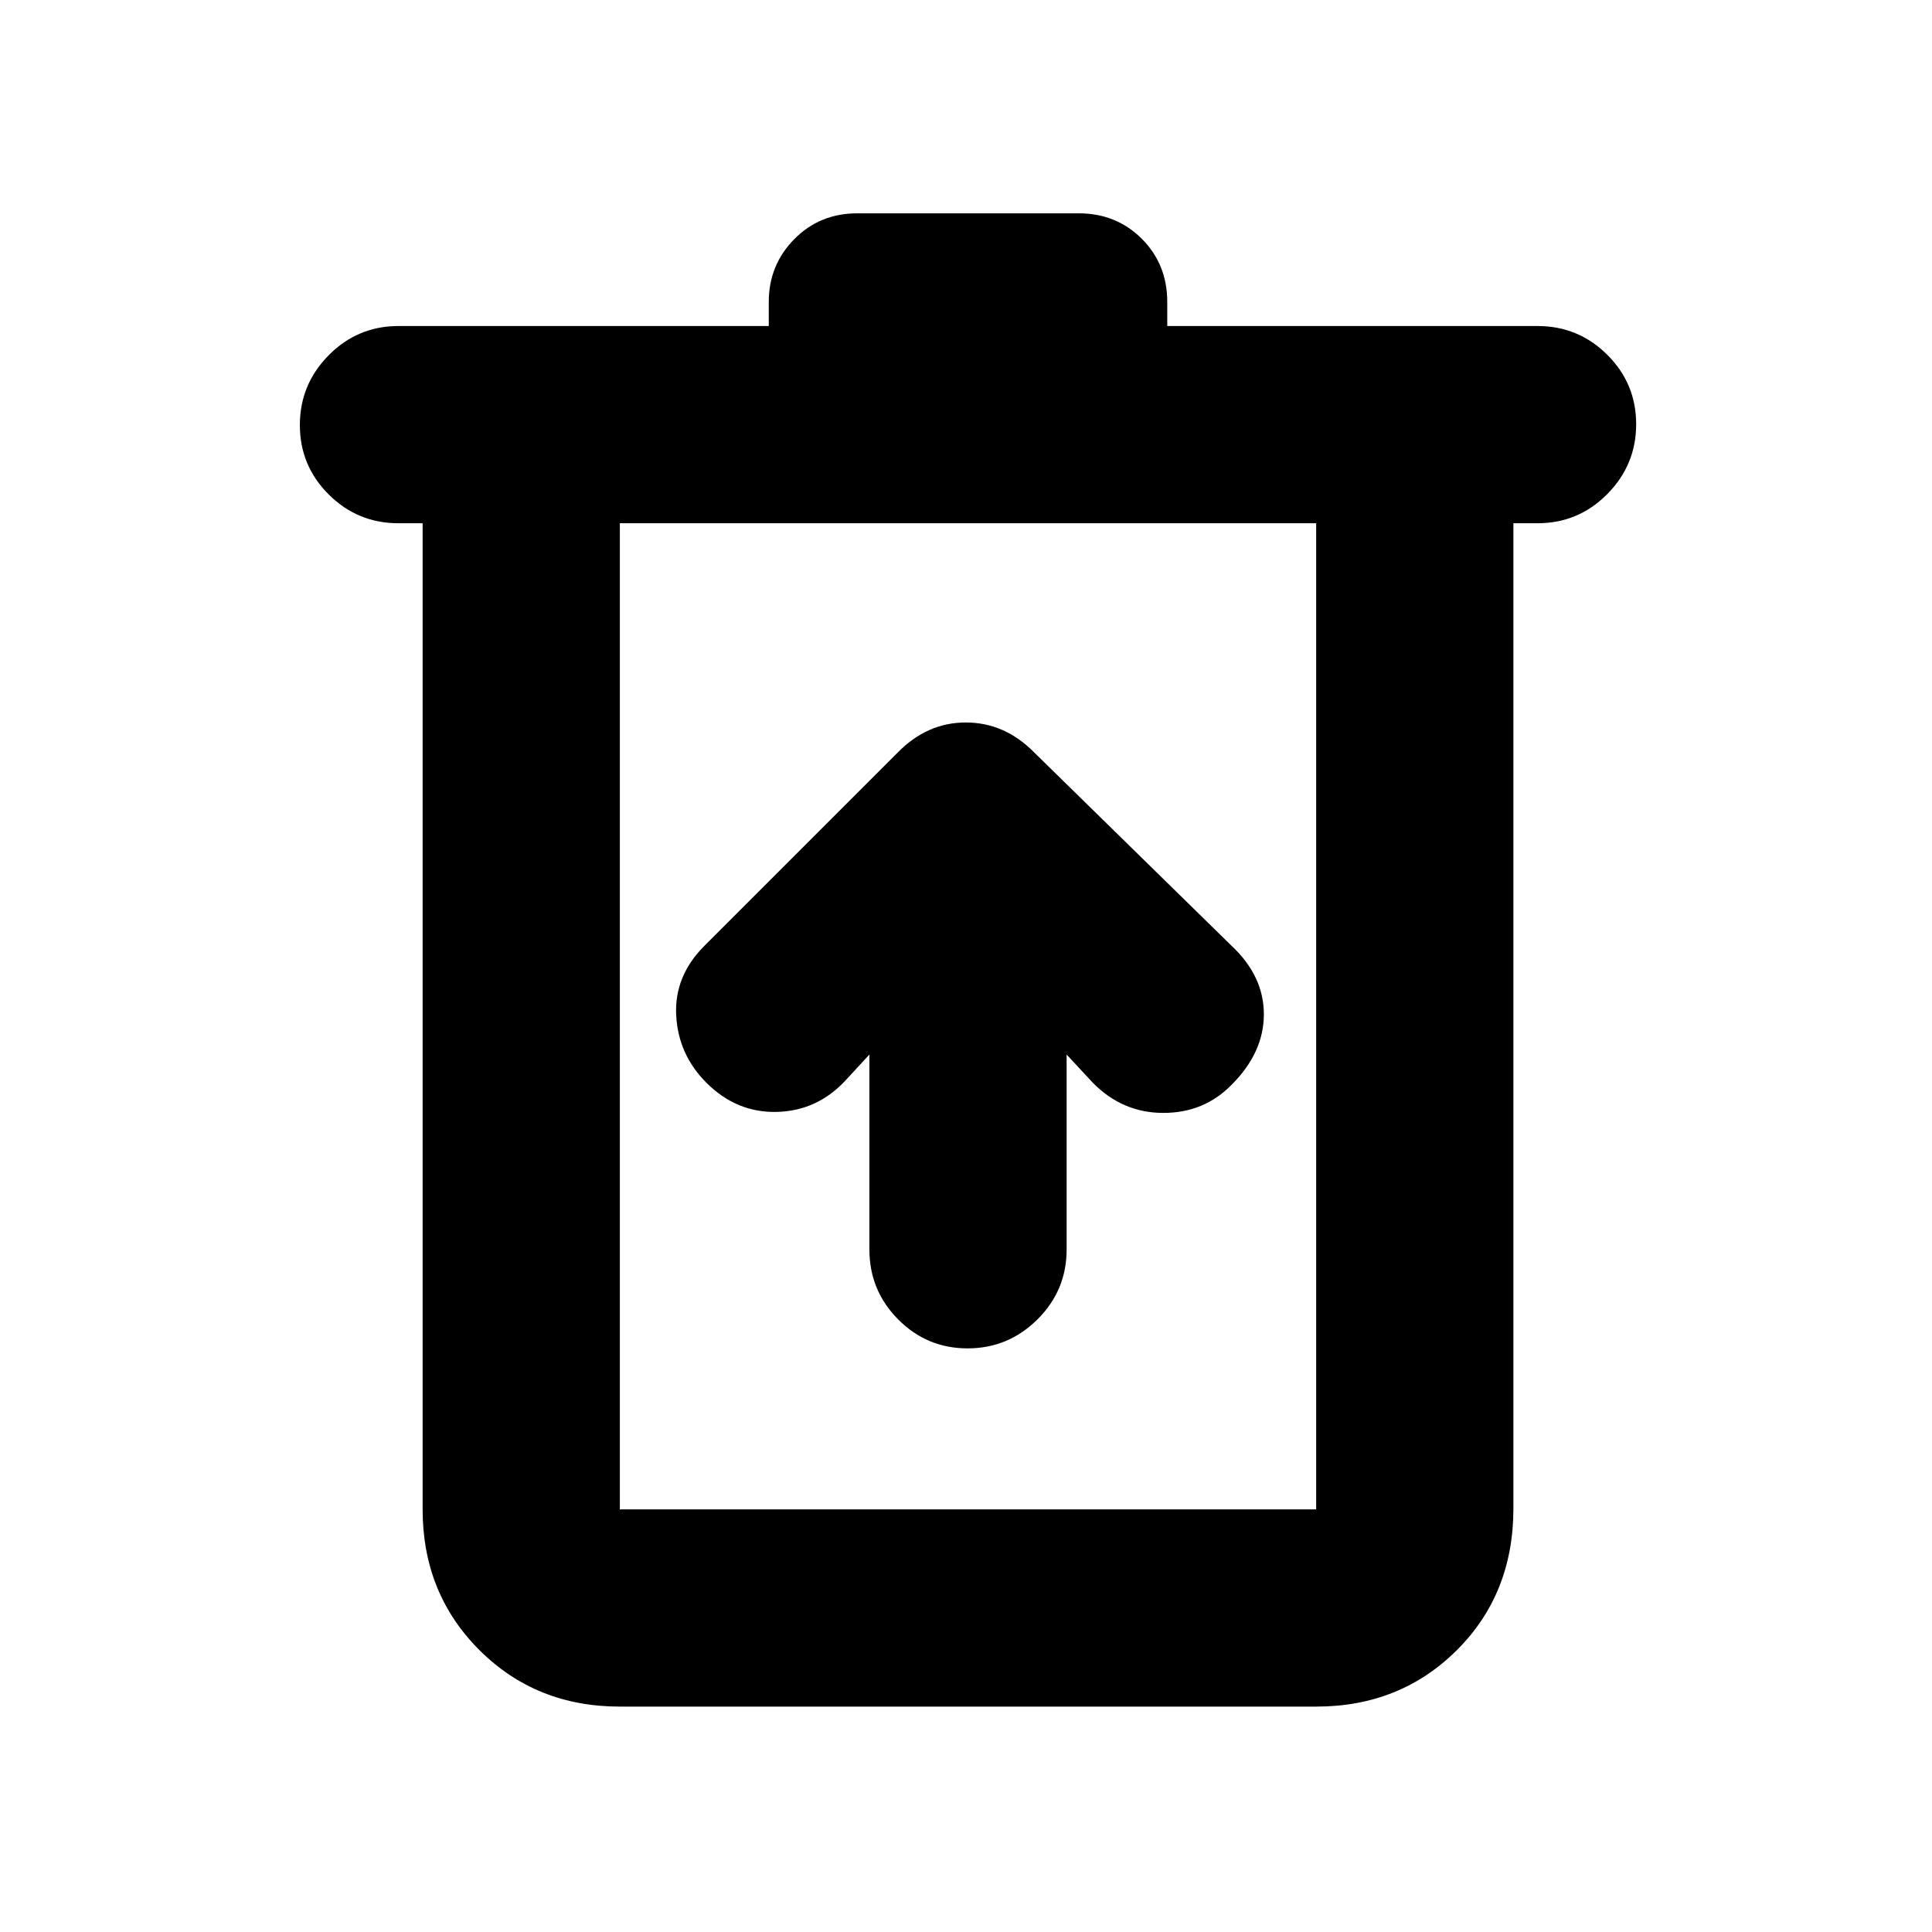 <svg xmlns="http://www.w3.org/2000/svg" height="20" viewBox="0 -960 960 960" width="20"><path d="M308-112q-41.7 0-69.85-28.15Q210-168.3 210-210v-490h-12q-20.3 0-34.65-14.29Q149-728.58 149-748.79t14.35-34.71Q177.7-798 198-798h184v-12q0-18.3 12.65-31.15Q407.3-854 426-854h110q18.7 0 31.35 12.65Q580-828.7 580-810v12h184q20.3 0 34.65 14.29Q813-769.42 813-749.21t-14.35 34.71Q784.3-700 764-700h-12v489.57Q752-168 723.85-140 695.7-112 654-112H308Zm346-588H308v490h346v-490Zm-346 0v490-490Zm124 264v96.86q0 20.36 14.29 34.75t34.5 14.39q20.21 0 34.71-14.39t14.5-34.75V-436l13 14q14.75 15 35.04 15T612-421q16-16 16-35t-16-34l-98.14-96.14Q499.18-601 479.91-601q-19.27 0-33.91 15l-96 96q-15 15-14 34.5t15 33.5q15 15 35 14.5t34-15.5l12-13Z"/></svg>